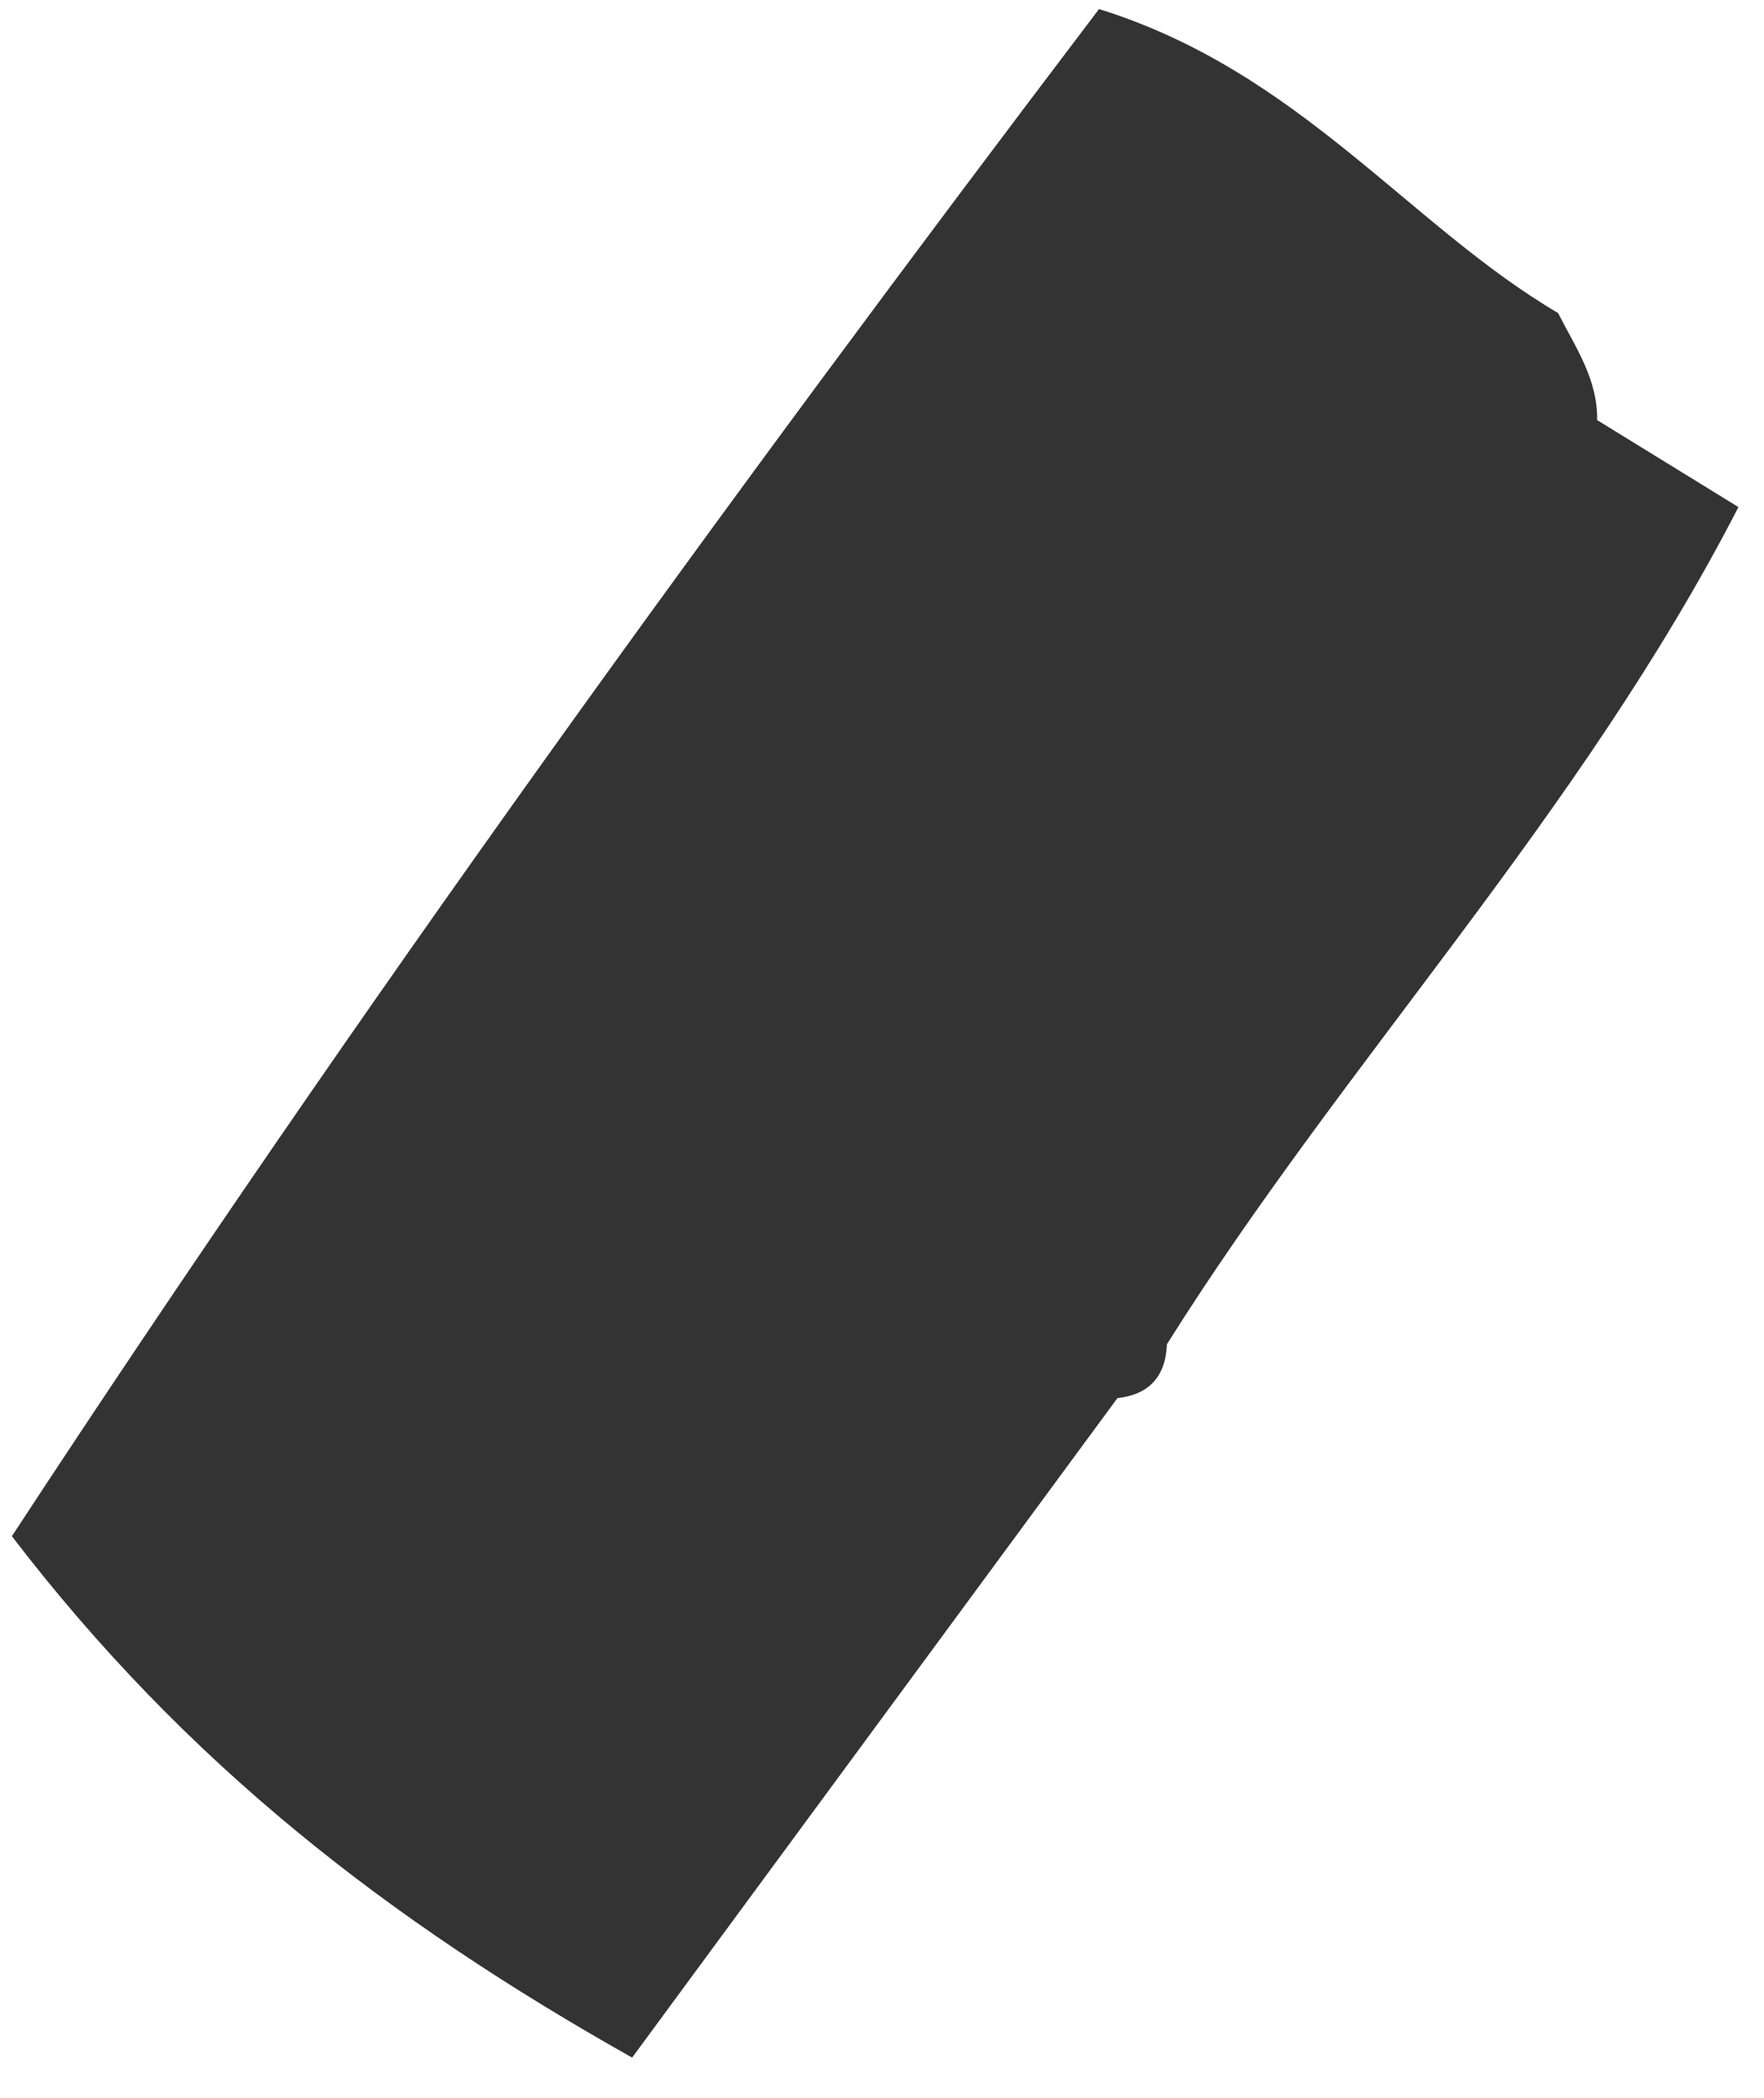 <svg xmlns="http://www.w3.org/2000/svg" width="37" height="44" viewBox="0 0 37 44" fill="none"><path d="M33.504 8.813C34.343 9.331 35.181 9.846 36.464 10.635C33.138 17.095 28.22 22.235 24.476 28.192C24.448 28.881 24.093 29.249 23.438 29.322C20.131 33.818 16.82 38.313 13.259 43.153C8.146 40.277 3.896 36.981 0.249 32.218C7.565 21.056 15.205 10.534 23.052 0.19C27.26 1.499 29.549 4.722 32.681 6.565C33.044 7.282 33.516 7.954 33.5 8.817L33.504 8.813Z" fill="#333333"></path></svg>